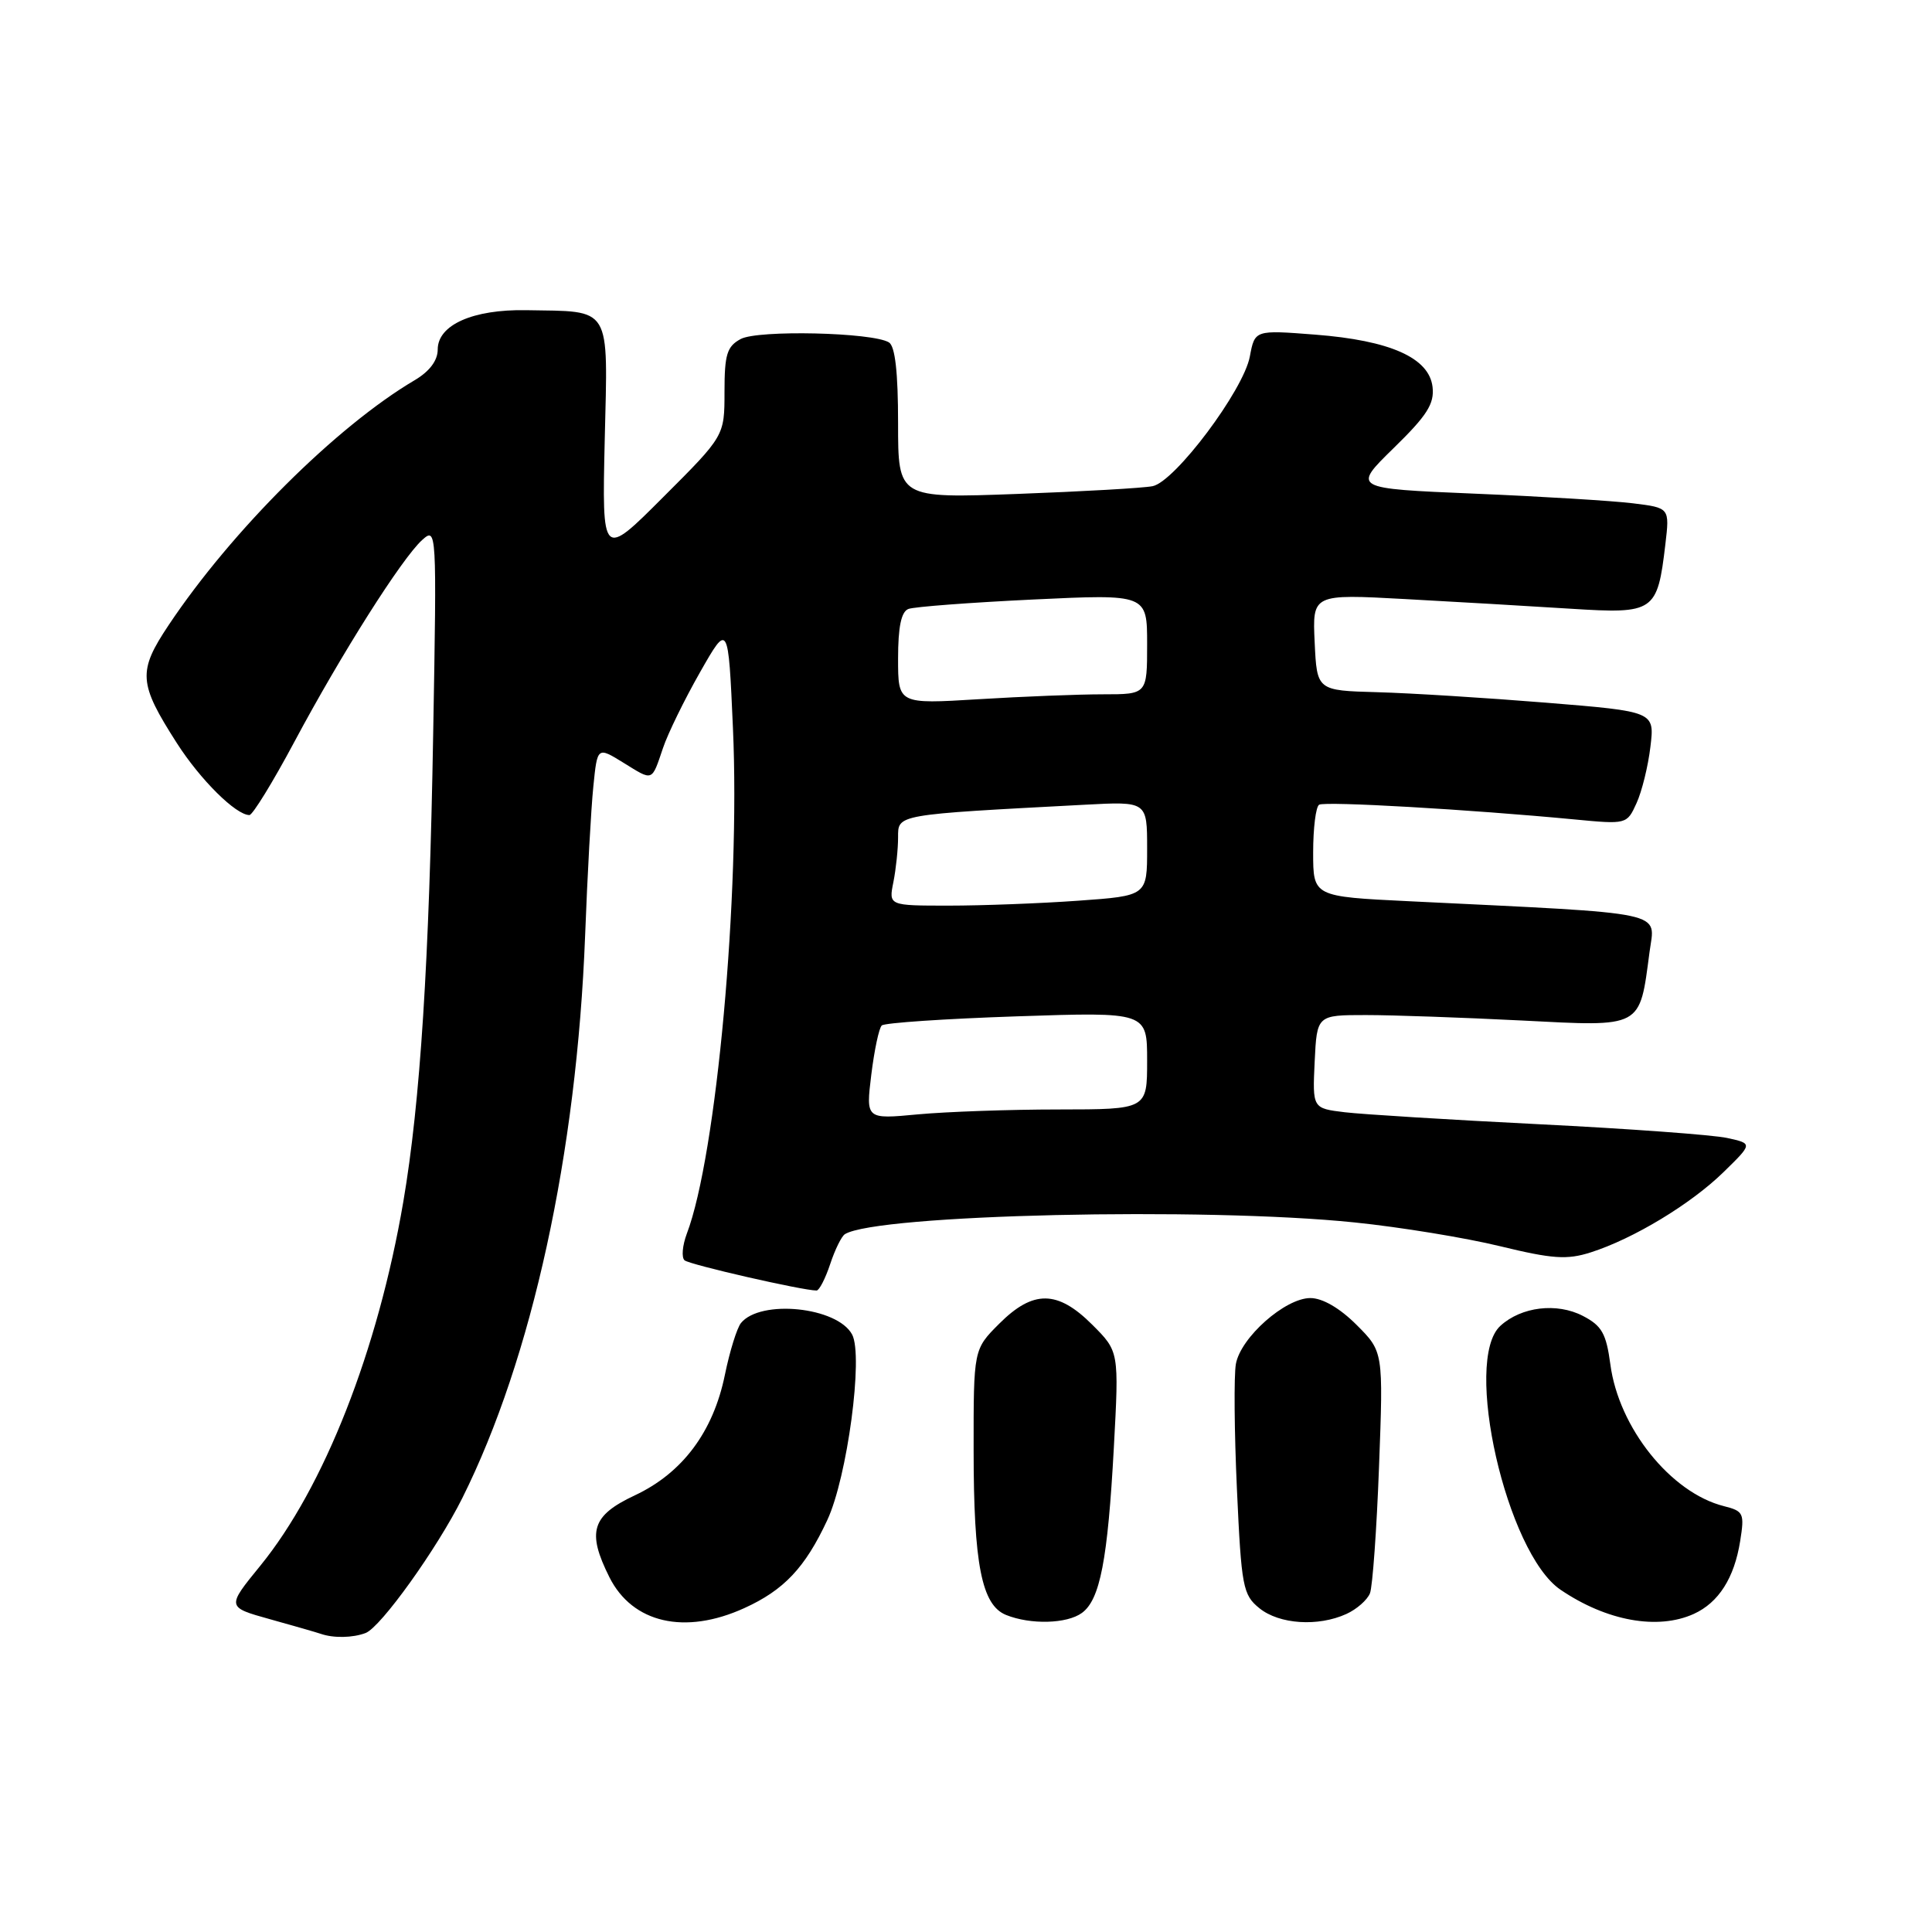 <?xml version="1.0" encoding="UTF-8" standalone="no"?>
<!DOCTYPE svg PUBLIC "-//W3C//DTD SVG 1.1//EN" "http://www.w3.org/Graphics/SVG/1.1/DTD/svg11.dtd" >
<svg xmlns="http://www.w3.org/2000/svg" xmlns:xlink="http://www.w3.org/1999/xlink" version="1.1" viewBox="0 0 256 256">
 <g >
 <path fill="currentColor"
d=" M 48.45 216.38 C 50.46 215.61 57.91 205.21 61.26 198.50 C 70.50 179.98 76.42 152.88 77.53 124.00 C 77.83 116.03 78.32 107.12 78.62 104.22 C 79.15 98.93 79.15 98.93 82.63 101.08 C 86.58 103.52 86.32 103.62 87.86 99.09 C 88.49 97.21 90.69 92.71 92.75 89.09 C 96.50 82.50 96.50 82.50 97.12 96.50 C 98.10 118.48 94.94 153.14 91.01 163.46 C 90.42 165.04 90.28 166.63 90.71 167.00 C 91.39 167.58 106.35 171.00 108.20 171.00 C 108.55 171.00 109.36 169.43 110.00 167.51 C 110.63 165.60 111.51 163.80 111.96 163.53 C 116.18 160.92 159.59 159.92 179.50 161.98 C 185.55 162.60 194.22 164.02 198.77 165.13 C 205.72 166.82 207.64 166.95 210.77 165.95 C 216.43 164.15 224.05 159.54 228.37 155.32 C 232.25 151.53 232.25 151.53 228.87 150.79 C 227.02 150.38 215.82 149.56 204.00 148.97 C 192.18 148.38 180.57 147.66 178.20 147.38 C 173.91 146.86 173.91 146.86 174.20 140.68 C 174.50 134.50 174.50 134.50 181.00 134.50 C 184.57 134.50 193.85 134.83 201.60 135.22 C 217.71 136.05 217.23 136.31 218.57 126.16 C 219.30 120.64 221.57 121.12 186.75 119.42 C 174.00 118.80 174.00 118.80 174.00 112.96 C 174.00 109.75 174.35 106.90 174.79 106.63 C 175.56 106.15 194.78 107.26 208.53 108.57 C 215.54 109.24 215.57 109.24 216.85 106.42 C 217.56 104.87 218.39 101.50 218.69 98.94 C 219.25 94.28 219.25 94.28 204.87 93.11 C 196.97 92.47 186.90 91.84 182.50 91.72 C 174.50 91.50 174.50 91.50 174.20 85.11 C 173.90 78.71 173.90 78.71 186.20 79.38 C 192.96 79.75 202.84 80.32 208.14 80.66 C 219.22 81.36 219.61 81.10 220.67 72.12 C 221.24 67.29 221.24 67.29 216.37 66.69 C 213.69 66.36 204.23 65.78 195.34 65.41 C 179.19 64.73 179.19 64.73 184.66 59.38 C 189.09 55.06 190.08 53.51 189.82 51.27 C 189.37 47.41 184.21 45.11 174.26 44.34 C 166.27 43.72 166.27 43.72 165.61 47.24 C 164.77 51.72 155.69 63.82 152.73 64.42 C 151.50 64.67 143.41 65.13 134.75 65.45 C 119.00 66.03 119.00 66.03 119.00 56.07 C 119.00 49.35 118.61 45.87 117.79 45.37 C 115.63 44.04 100.45 43.69 98.15 44.92 C 96.33 45.90 96.00 46.95 96.00 51.91 C 96.00 57.76 96.00 57.76 87.88 65.87 C 79.77 73.99 79.77 73.99 80.13 58.29 C 80.55 40.29 81.16 41.30 69.70 41.10 C 62.66 40.98 58.00 43.05 58.00 46.31 C 58.00 47.77 56.92 49.21 54.96 50.37 C 44.60 56.48 30.69 70.33 22.36 82.81 C 18.24 88.98 18.34 90.51 23.43 98.46 C 26.54 103.32 31.26 108.00 33.05 108.00 C 33.47 108.00 36.16 103.63 39.01 98.29 C 45.22 86.66 53.24 74.00 55.93 71.56 C 57.86 69.82 57.88 70.09 57.40 97.15 C 56.88 127.45 55.69 146.06 53.44 159.24 C 50.07 178.95 42.95 197.08 34.49 207.47 C 30.02 212.95 30.02 212.95 35.76 214.55 C 38.92 215.43 41.95 216.30 42.50 216.49 C 44.19 217.08 46.75 217.03 48.45 216.38 Z  M 98.61 213.09 C 103.88 210.70 106.68 207.73 109.62 201.42 C 112.27 195.75 114.42 179.65 112.91 176.83 C 110.95 173.17 100.76 172.13 98.18 175.31 C 97.65 175.97 96.69 179.05 96.05 182.18 C 94.51 189.72 90.43 195.18 84.12 198.14 C 78.40 200.82 77.73 202.96 80.75 208.99 C 83.80 215.07 90.74 216.67 98.61 213.09 Z  M 143.36 213.72 C 145.76 211.97 146.78 206.72 147.59 191.81 C 148.28 179.08 148.28 179.08 144.74 175.54 C 140.13 170.93 136.90 170.90 132.40 175.40 C 129.00 178.80 129.00 178.80 129.01 192.15 C 129.01 207.28 130.08 212.69 133.31 213.99 C 136.56 215.30 141.38 215.17 143.36 213.72 Z  M 178.40 213.86 C 179.77 213.24 181.18 212.00 181.53 211.11 C 181.87 210.23 182.42 202.66 182.73 194.30 C 183.30 179.10 183.30 179.10 179.75 175.55 C 177.53 173.33 175.24 172.00 173.63 172.00 C 170.29 172.00 164.39 177.22 163.76 180.74 C 163.49 182.26 163.55 189.73 163.90 197.35 C 164.49 210.29 164.69 211.33 166.88 213.10 C 169.51 215.23 174.65 215.57 178.40 213.86 Z  M 224.44 213.85 C 227.73 212.35 229.80 209.10 230.58 204.21 C 231.17 200.52 231.04 200.23 228.42 199.57 C 221.39 197.80 214.49 189.19 213.38 180.78 C 212.83 176.69 212.25 175.66 209.73 174.36 C 206.29 172.58 201.60 173.14 198.82 175.67 C 193.80 180.21 199.62 205.80 206.78 210.65 C 212.89 214.80 219.66 216.02 224.44 213.85 Z  M 115.45 142.41 C 115.85 139.16 116.47 136.22 116.84 135.88 C 117.20 135.53 125.26 134.99 134.75 134.67 C 152.00 134.09 152.00 134.09 152.00 140.55 C 152.00 147.00 152.00 147.00 140.25 147.01 C 133.79 147.01 125.40 147.31 121.62 147.66 C 114.73 148.31 114.73 148.31 115.45 142.41 Z  M 118.38 116.88 C 118.72 115.16 119.00 112.50 119.00 110.96 C 119.00 107.89 118.60 107.96 143.75 106.63 C 152.00 106.19 152.00 106.19 152.00 112.44 C 152.00 118.70 152.00 118.70 142.85 119.35 C 137.81 119.71 130.11 120.00 125.72 120.00 C 117.75 120.00 117.75 120.00 118.38 116.88 Z  M 119.00 87.26 C 119.00 83.06 119.42 81.05 120.37 80.69 C 121.13 80.40 128.55 79.84 136.87 79.44 C 152.00 78.72 152.00 78.72 152.00 85.36 C 152.00 92.00 152.00 92.00 146.16 92.00 C 142.94 92.00 135.52 92.29 129.66 92.65 C 119.00 93.30 119.00 93.30 119.00 87.26 Z "/>
</g>
</svg>